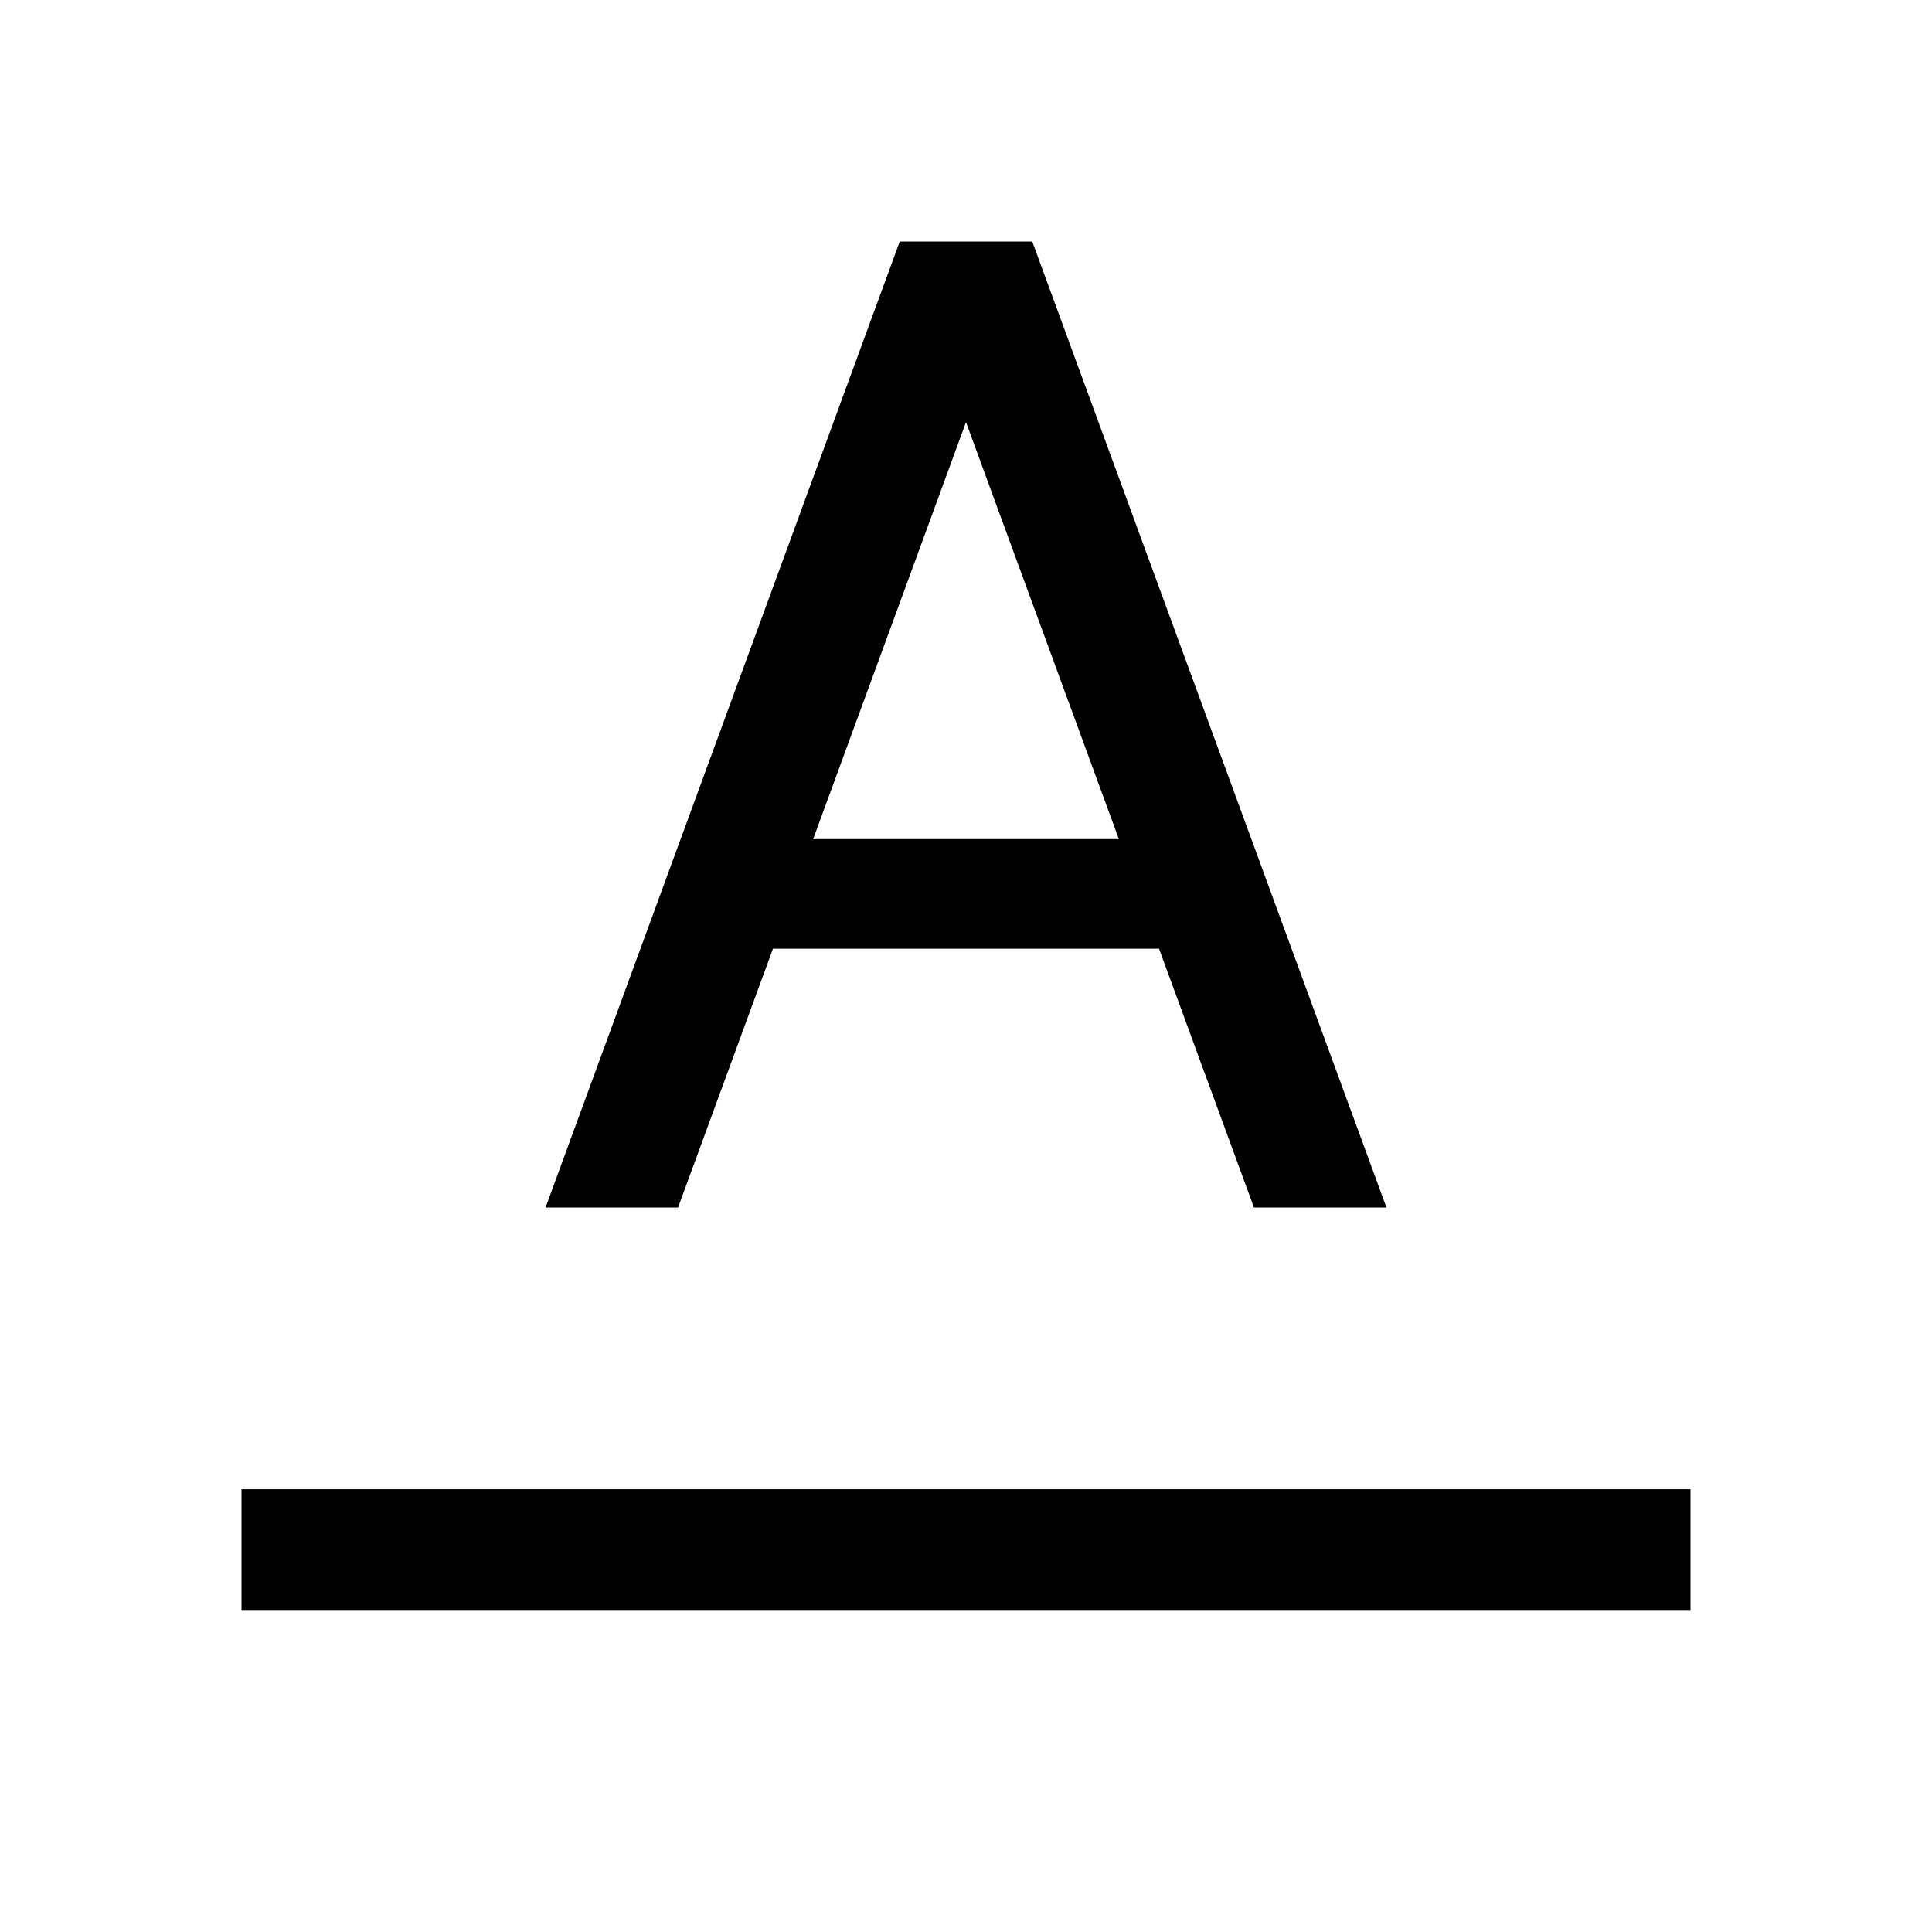<svg width="24" height="24" viewBox="0 0 24 24" fill="none" xmlns="http://www.w3.org/2000/svg">
<path d="M9.602 11.785H14.398L15.577 15H17.223L12.823 3H11.177L6.777 15H8.423L9.602 11.785ZM12 5.244L13.899 10.424H10.101L12 5.244ZM3 18.5V20H21V18.5H3Z" fill="black"/>
</svg>

